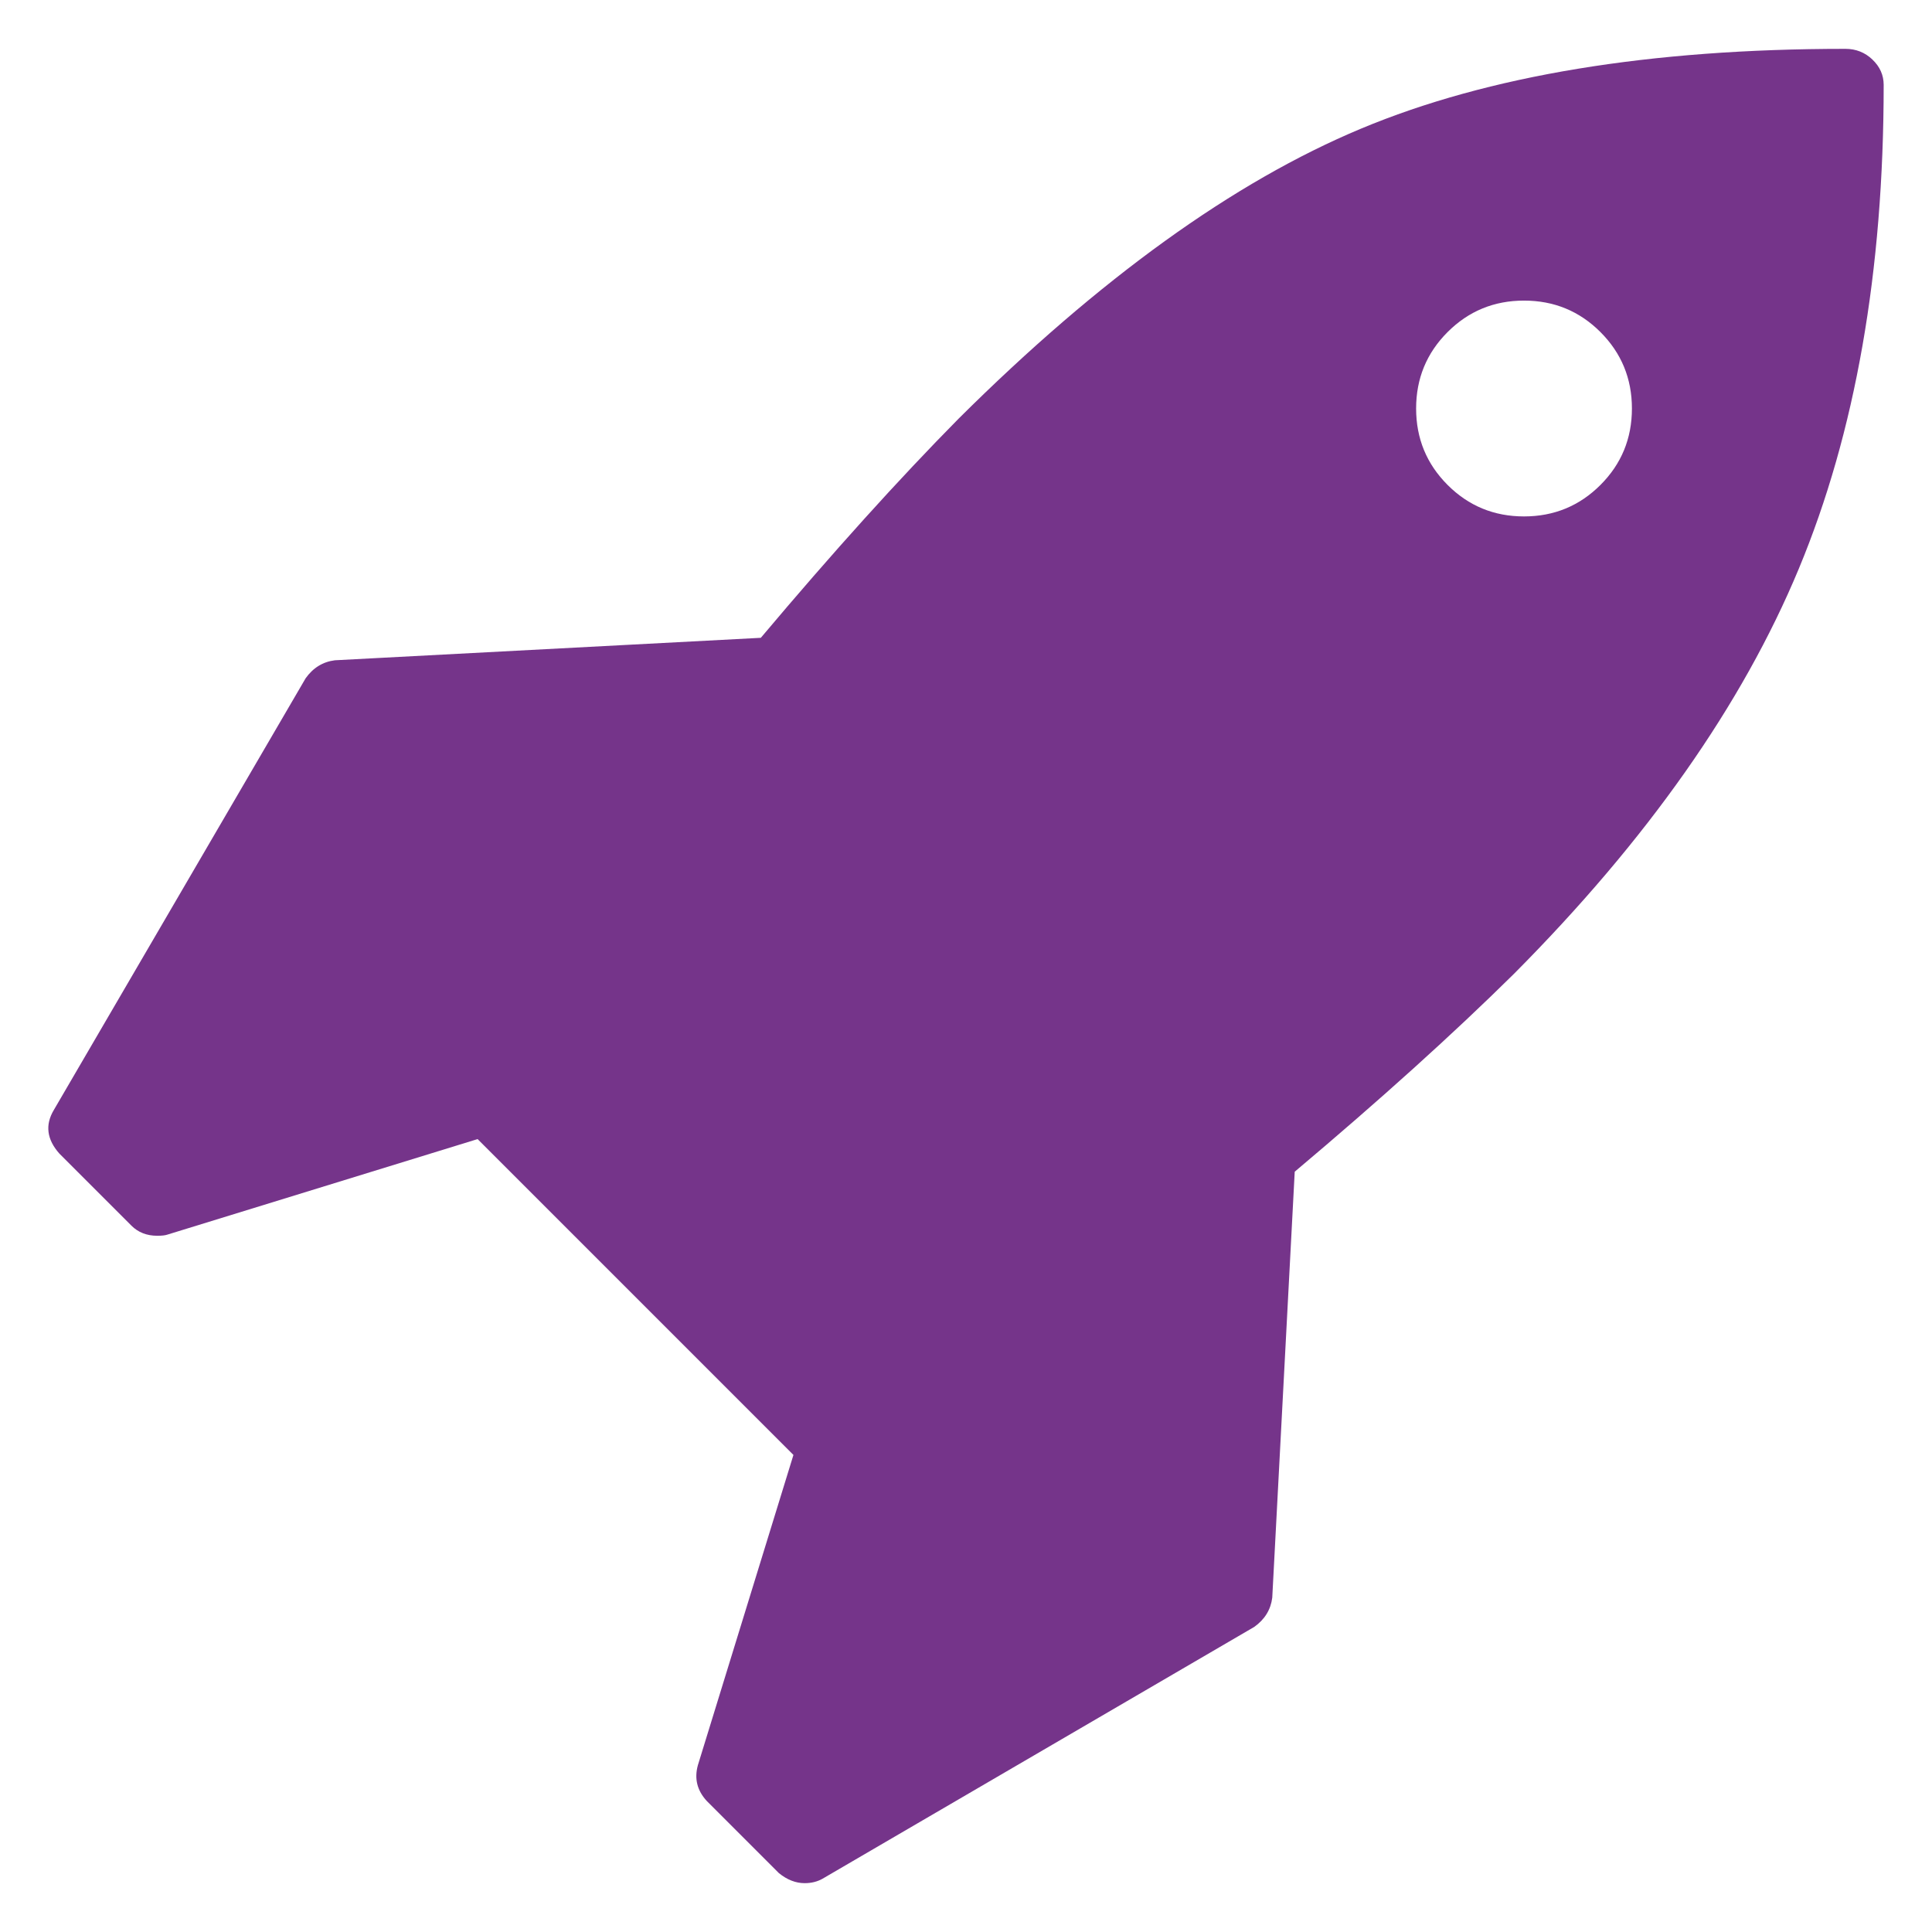 <?xml version="1.0" encoding="UTF-8" standalone="no"?>
<!-- Created with Inkscape (http://www.inkscape.org/) -->

<svg
   xmlns:dc="http://purl.org/dc/elements/1.1/"
   xmlns:cc="http://creativecommons.org/ns#"
   xmlns:rdf="http://www.w3.org/1999/02/22-rdf-syntax-ns#"
   xmlns:svg="http://www.w3.org/2000/svg"
   xmlns="http://www.w3.org/2000/svg"
   version="1.1"
   width="100"
   height="100"
   viewBox="0 0 100 100"
   id="Capa_1"
   xml:space="preserve"><defs
   id="defs7" />
<path fill="#75348a"    d="m 96.916,3.081 c -0.388,-0.368 -0.853,-0.553 -1.397,-0.553 -10.122,0 -18.48,1.377 -25.073,4.131 -6.593,2.754 -13.535,7.757 -20.827,15.009 -3.103,3.142 -6.516,6.923 -10.239,11.345 l -22.048,1.163 c -0.621,0.079 -1.125,0.388 -1.512,0.931 L 2.789,57.448 c -0.466,0.775 -0.368,1.532 0.291,2.269 l 3.723,3.723 c 0.349,0.349 0.795,0.523 1.338,0.523 0.233,0 0.407,-0.019 0.523,-0.059 L 24.721,58.959 41.068,75.308 36.123,91.364 c -0.194,0.698 -0.039,1.318 0.466,1.861 l 3.723,3.724 c 0.427,0.348 0.873,0.523 1.338,0.523 0.35,0 0.66,-0.078 0.931,-0.233 l 22.34,-13.031 c 0.543,-0.388 0.853,-0.892 0.931,-1.512 l 1.163,-22.049 c 4.421,-3.723 8.204,-7.135 11.345,-10.239 6.905,-6.943 11.82,-13.933 14.747,-20.972 2.928,-7.039 4.392,-15.388 4.392,-25.044 -7.2e-4,-0.504 -0.194,-0.94 -0.584,-1.31 z m -14.077,22.02 c -1.085,1.085 -2.404,1.629 -3.956,1.629 -1.552,0 -2.87,-0.543 -3.956,-1.629 -1.085,-1.086 -1.629,-2.405 -1.629,-3.957 0,-1.551 0.543,-2.87 1.629,-3.956 1.085,-1.085 2.404,-1.629 3.956,-1.629 1.552,0 2.87,0.543 3.956,1.629 1.085,1.086 1.629,2.405 1.629,3.956 0,1.552 -0.542,2.87 -1.629,3.957 z"
   id="path3"  />
</svg>